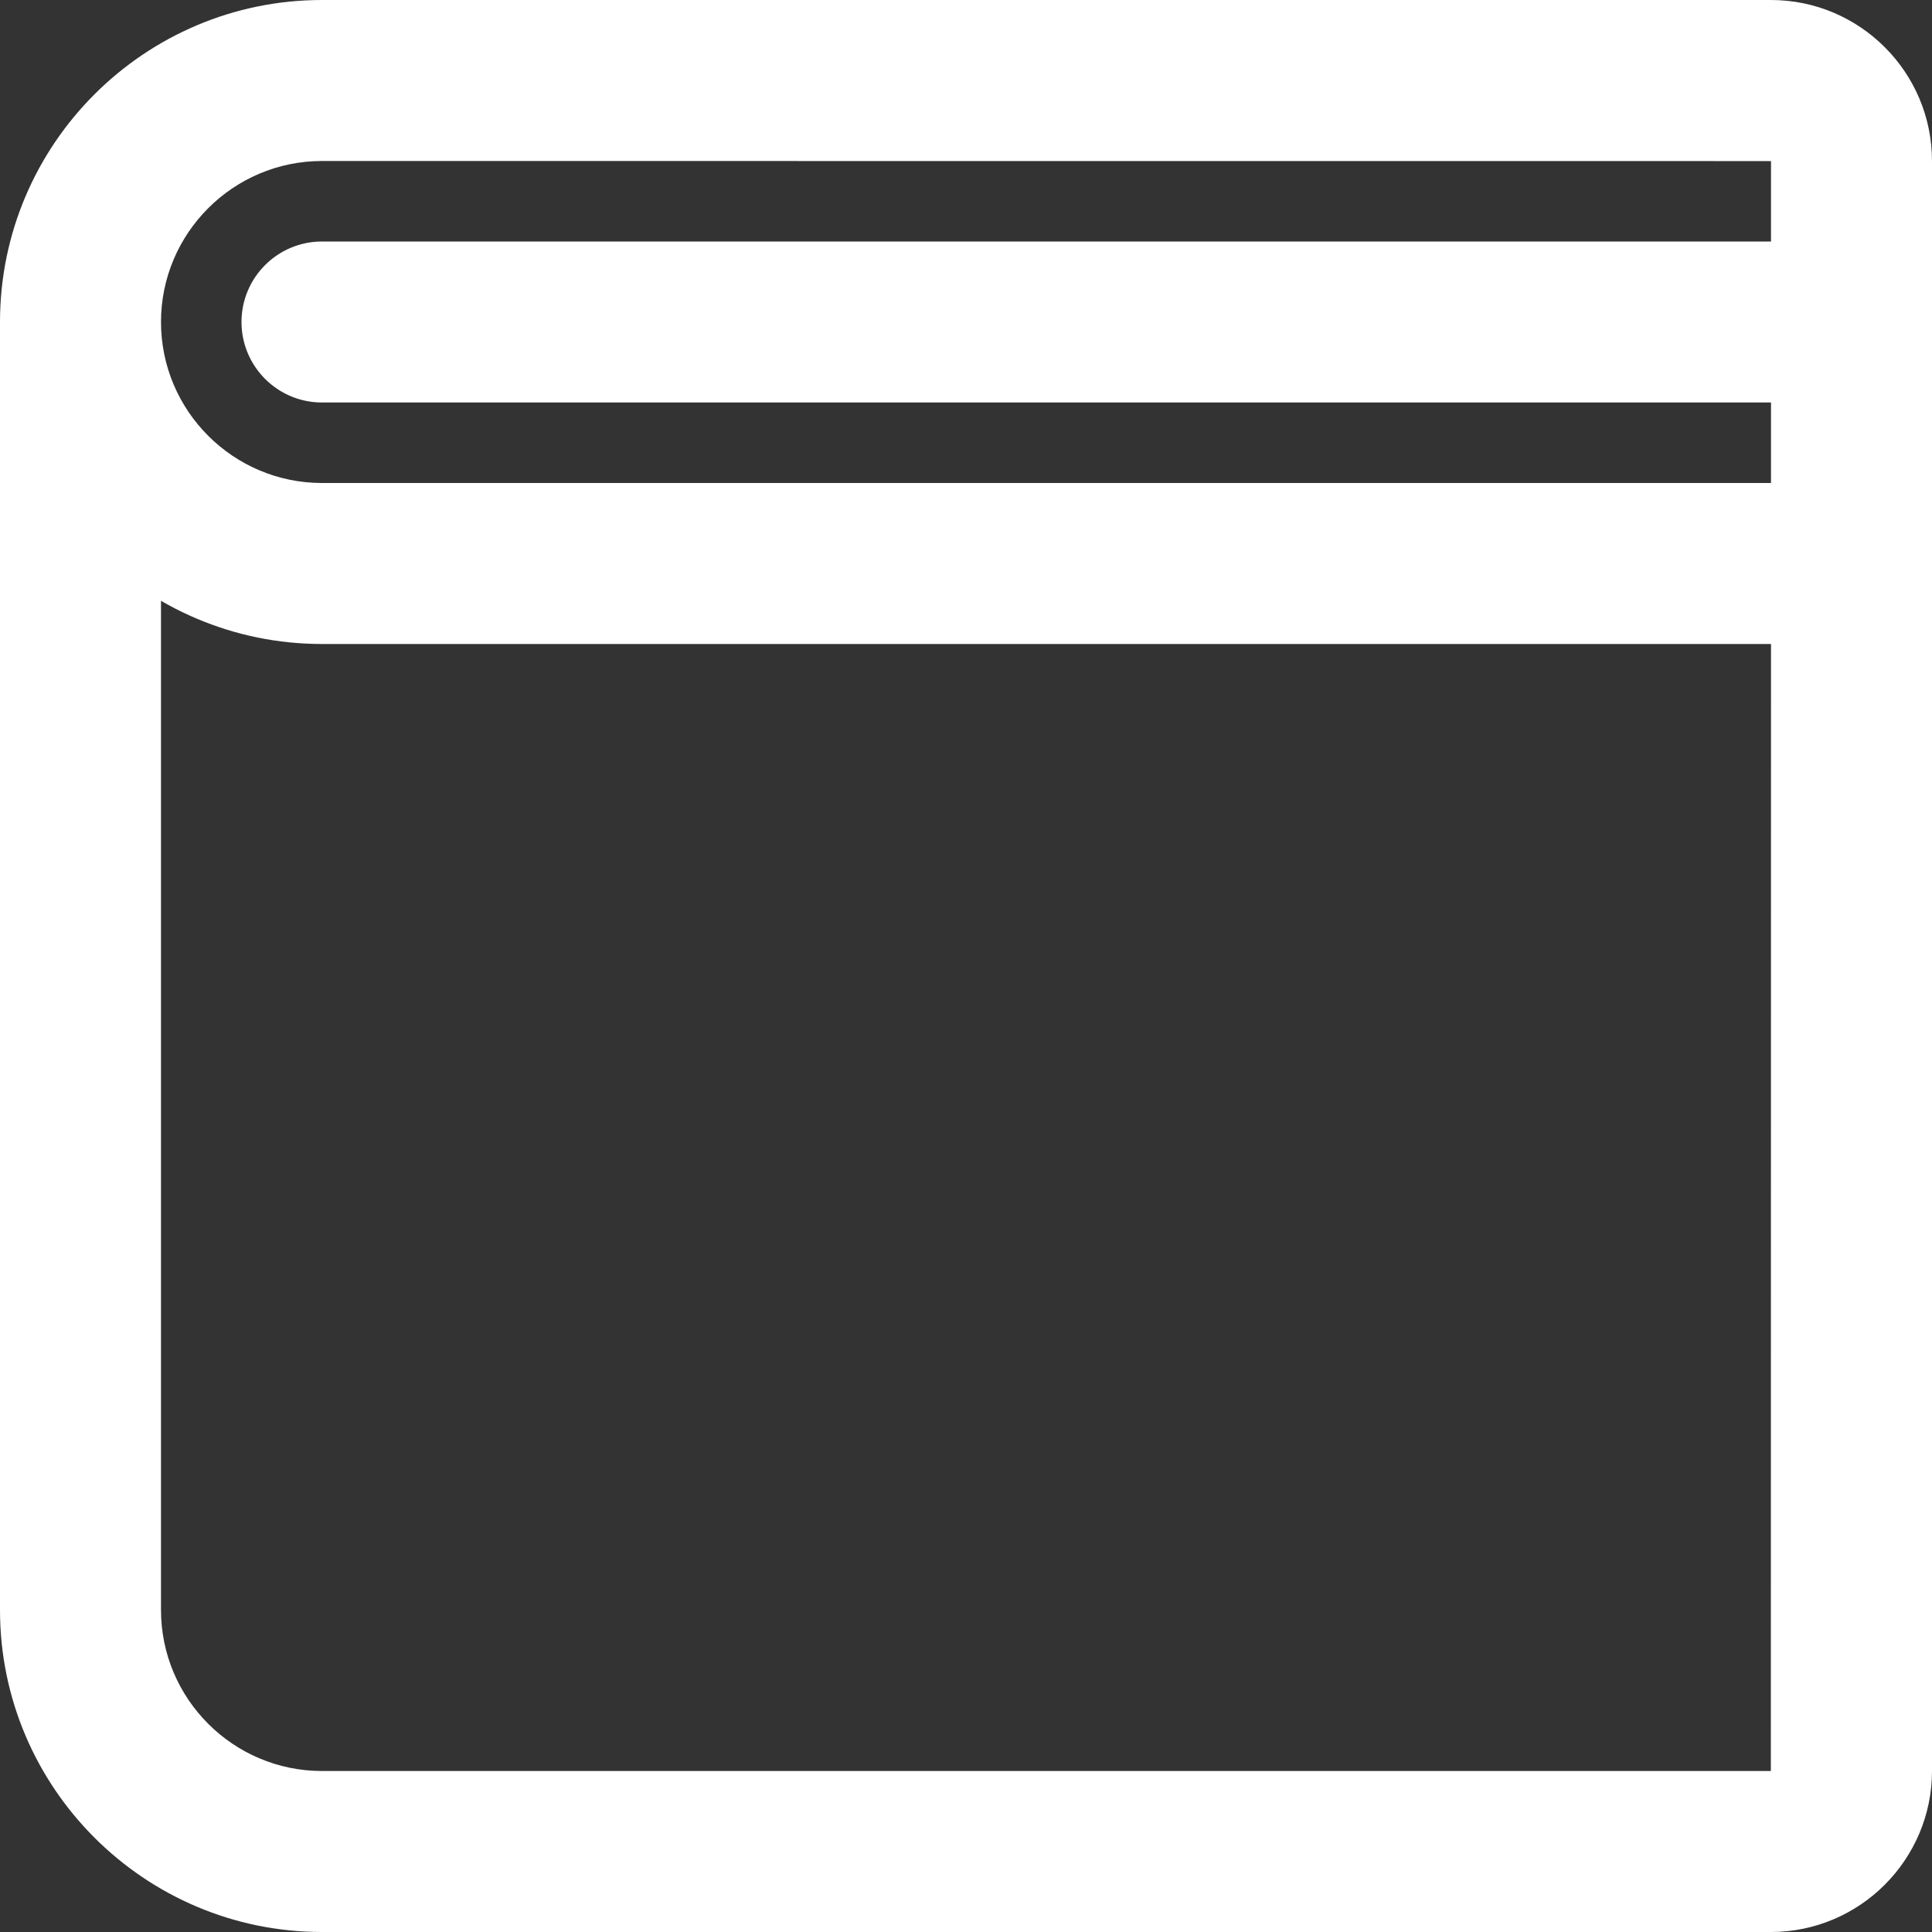 <?xml version="1.0" encoding="UTF-8"?>
<svg width="24px" height="24px" viewBox="0 0 24 24" version="1.1" xmlns="http://www.w3.org/2000/svg" xmlns:xlink="http://www.w3.org/1999/xlink">
    <rect x="0" y="0" width="24" height="24" fill="#333333" stroke="none"/>
    <!-- Generator: Sketch 50 (54983) - http://www.bohemiancoding.com/sketch -->
    <title>noun_534885_cc</title>
    <desc>Created with Sketch.</desc>
    <defs></defs>
    <g id="MAIN" stroke="none" stroke-width="1" fill="none" fill-rule="evenodd">
        <g id="Exchange_dashboard_main_close_side" transform="translate(-37, -891)" fill="#FFFFFF" fill-rule="nonzero">
            <g id="noun_534885_cc" transform="translate(37, 891)">
                <path d="M21.998,24 L4,24 C1.794,24 0,22.206 0,20 C0,19.447 0.448,19 1,19 C1.552,19 2,19.447 2,20 C2,21.103 2.897,22 4,22 L21.998,22 L22,8 L4,8 C1.794,8 0,6.206 0,4 C0,1.794 1.794,0 4,0 L21.999,0 C23.103,0 24,0.897 24,2.001 L24,21.998 C24,23.102 23.102,24 21.998,24 Z M4,2 C2.897,2 2,2.897 2,4 C2,5.103 2.897,6 4,6 L22,6 L22,2.001 L4,2 Z M1,21 C0.448,21 0,20.553 0,20 L0,4 C0,3.448 0.448,3 1,3 C1.552,3 2,3.448 2,4 L2,20 C2,20.553 1.552,21 1,21 Z M23,5 L4,5 C3.448,5 3,4.552 3,4 C3,3.448 3.448,3 4,3 L23,3 C23.553,3 24,3.448 24,4 C24,4.552 23.553,5 23,5 Z" id="Shape"></path>
            </g>
        </g>
    </g>
</svg>